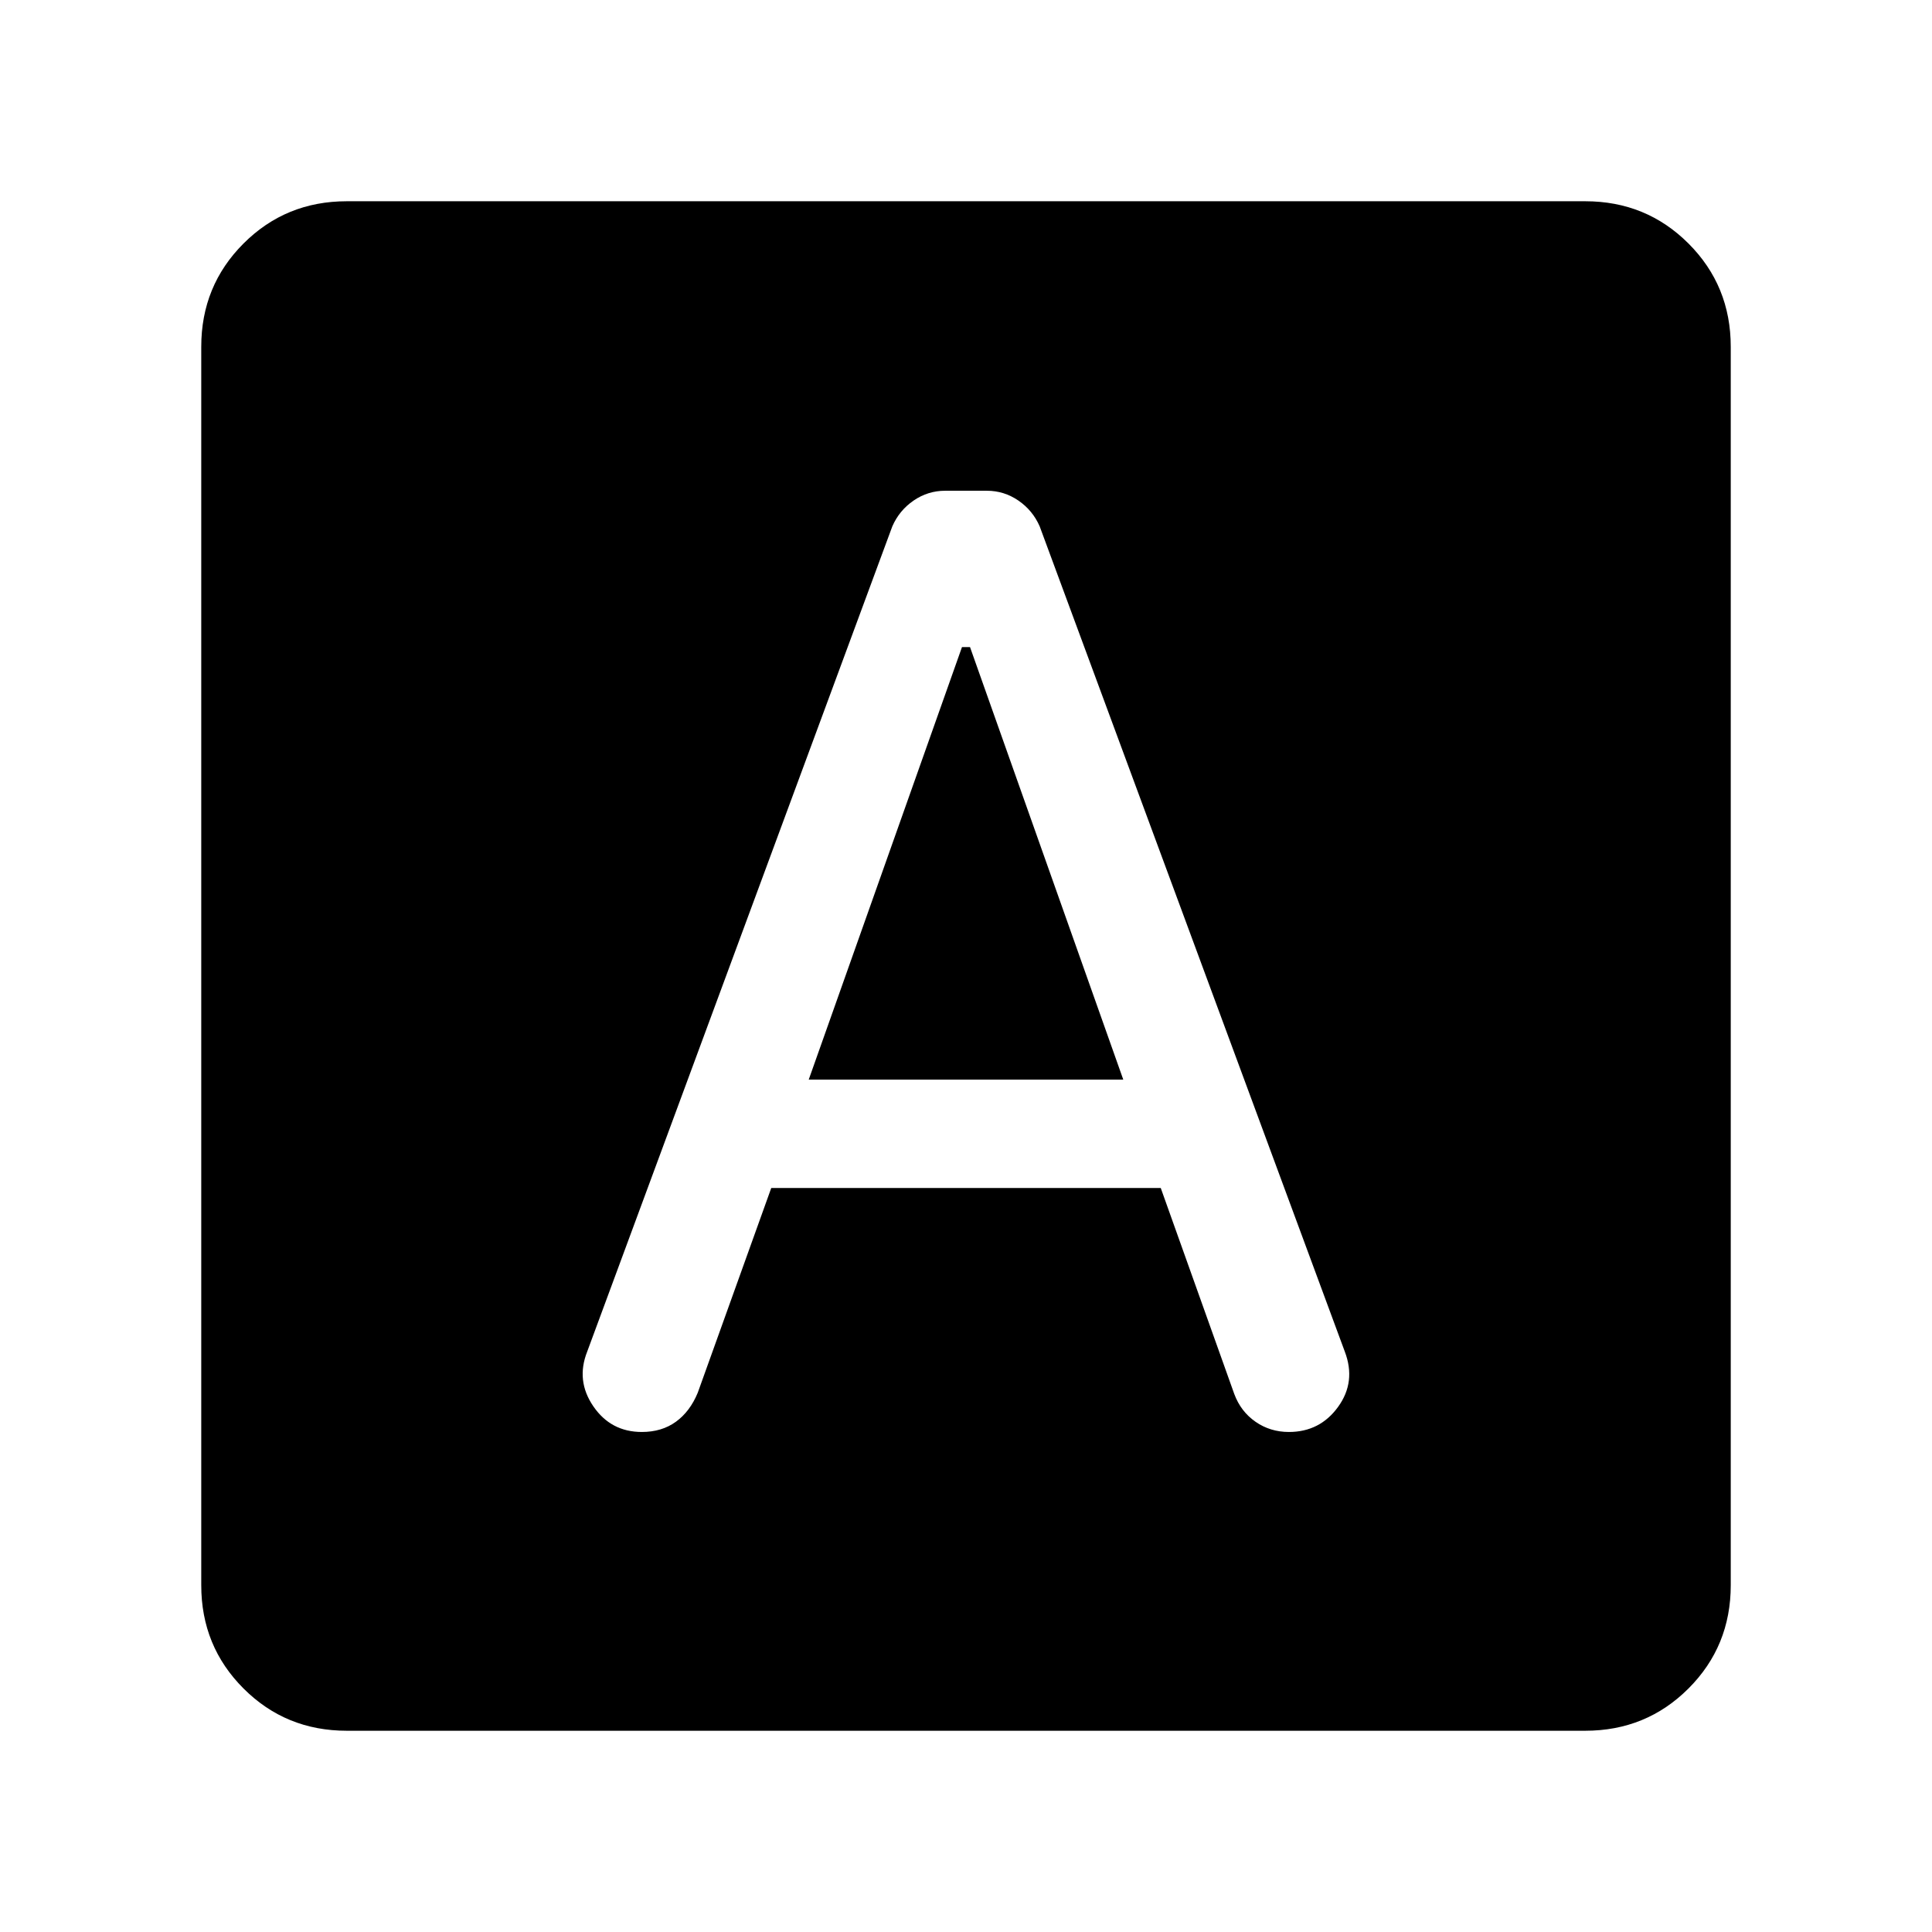 <svg xmlns="http://www.w3.org/2000/svg" height="24" viewBox="0 -960 960 960" width="24"><path d="M383.23-369.69h193.54l36.54 102.38q3.23 8.69 10.54 13.77 7.3 5.08 16.61 5.08 15.39 0 24.42-12.46 9.04-12.46 3.35-27.46L516.61-698.46q-3.46-7.92-10.57-12.81-7.12-4.88-15.66-4.88h-20.76q-8.54 0-15.66 4.88-7.11 4.89-10.57 12.81L291.77-288.38q-5.69 14.38 3.04 27.15 8.73 12.77 24.11 12.77 9.93 0 16.93-5.08t10.84-14.38l36.54-101.77Zm18.62-53.85L478-638.46h4l76.15 214.92h-156.3ZM172.31-100Q142-100 121-121q-21-21-21-51.31v-615.38Q100-818 121-839q21-21 51.31-21h615.38Q818-860 839-839q21 21 21 51.31v615.38Q860-142 839-121q-21 21-51.31 21H172.31Z"/></svg>